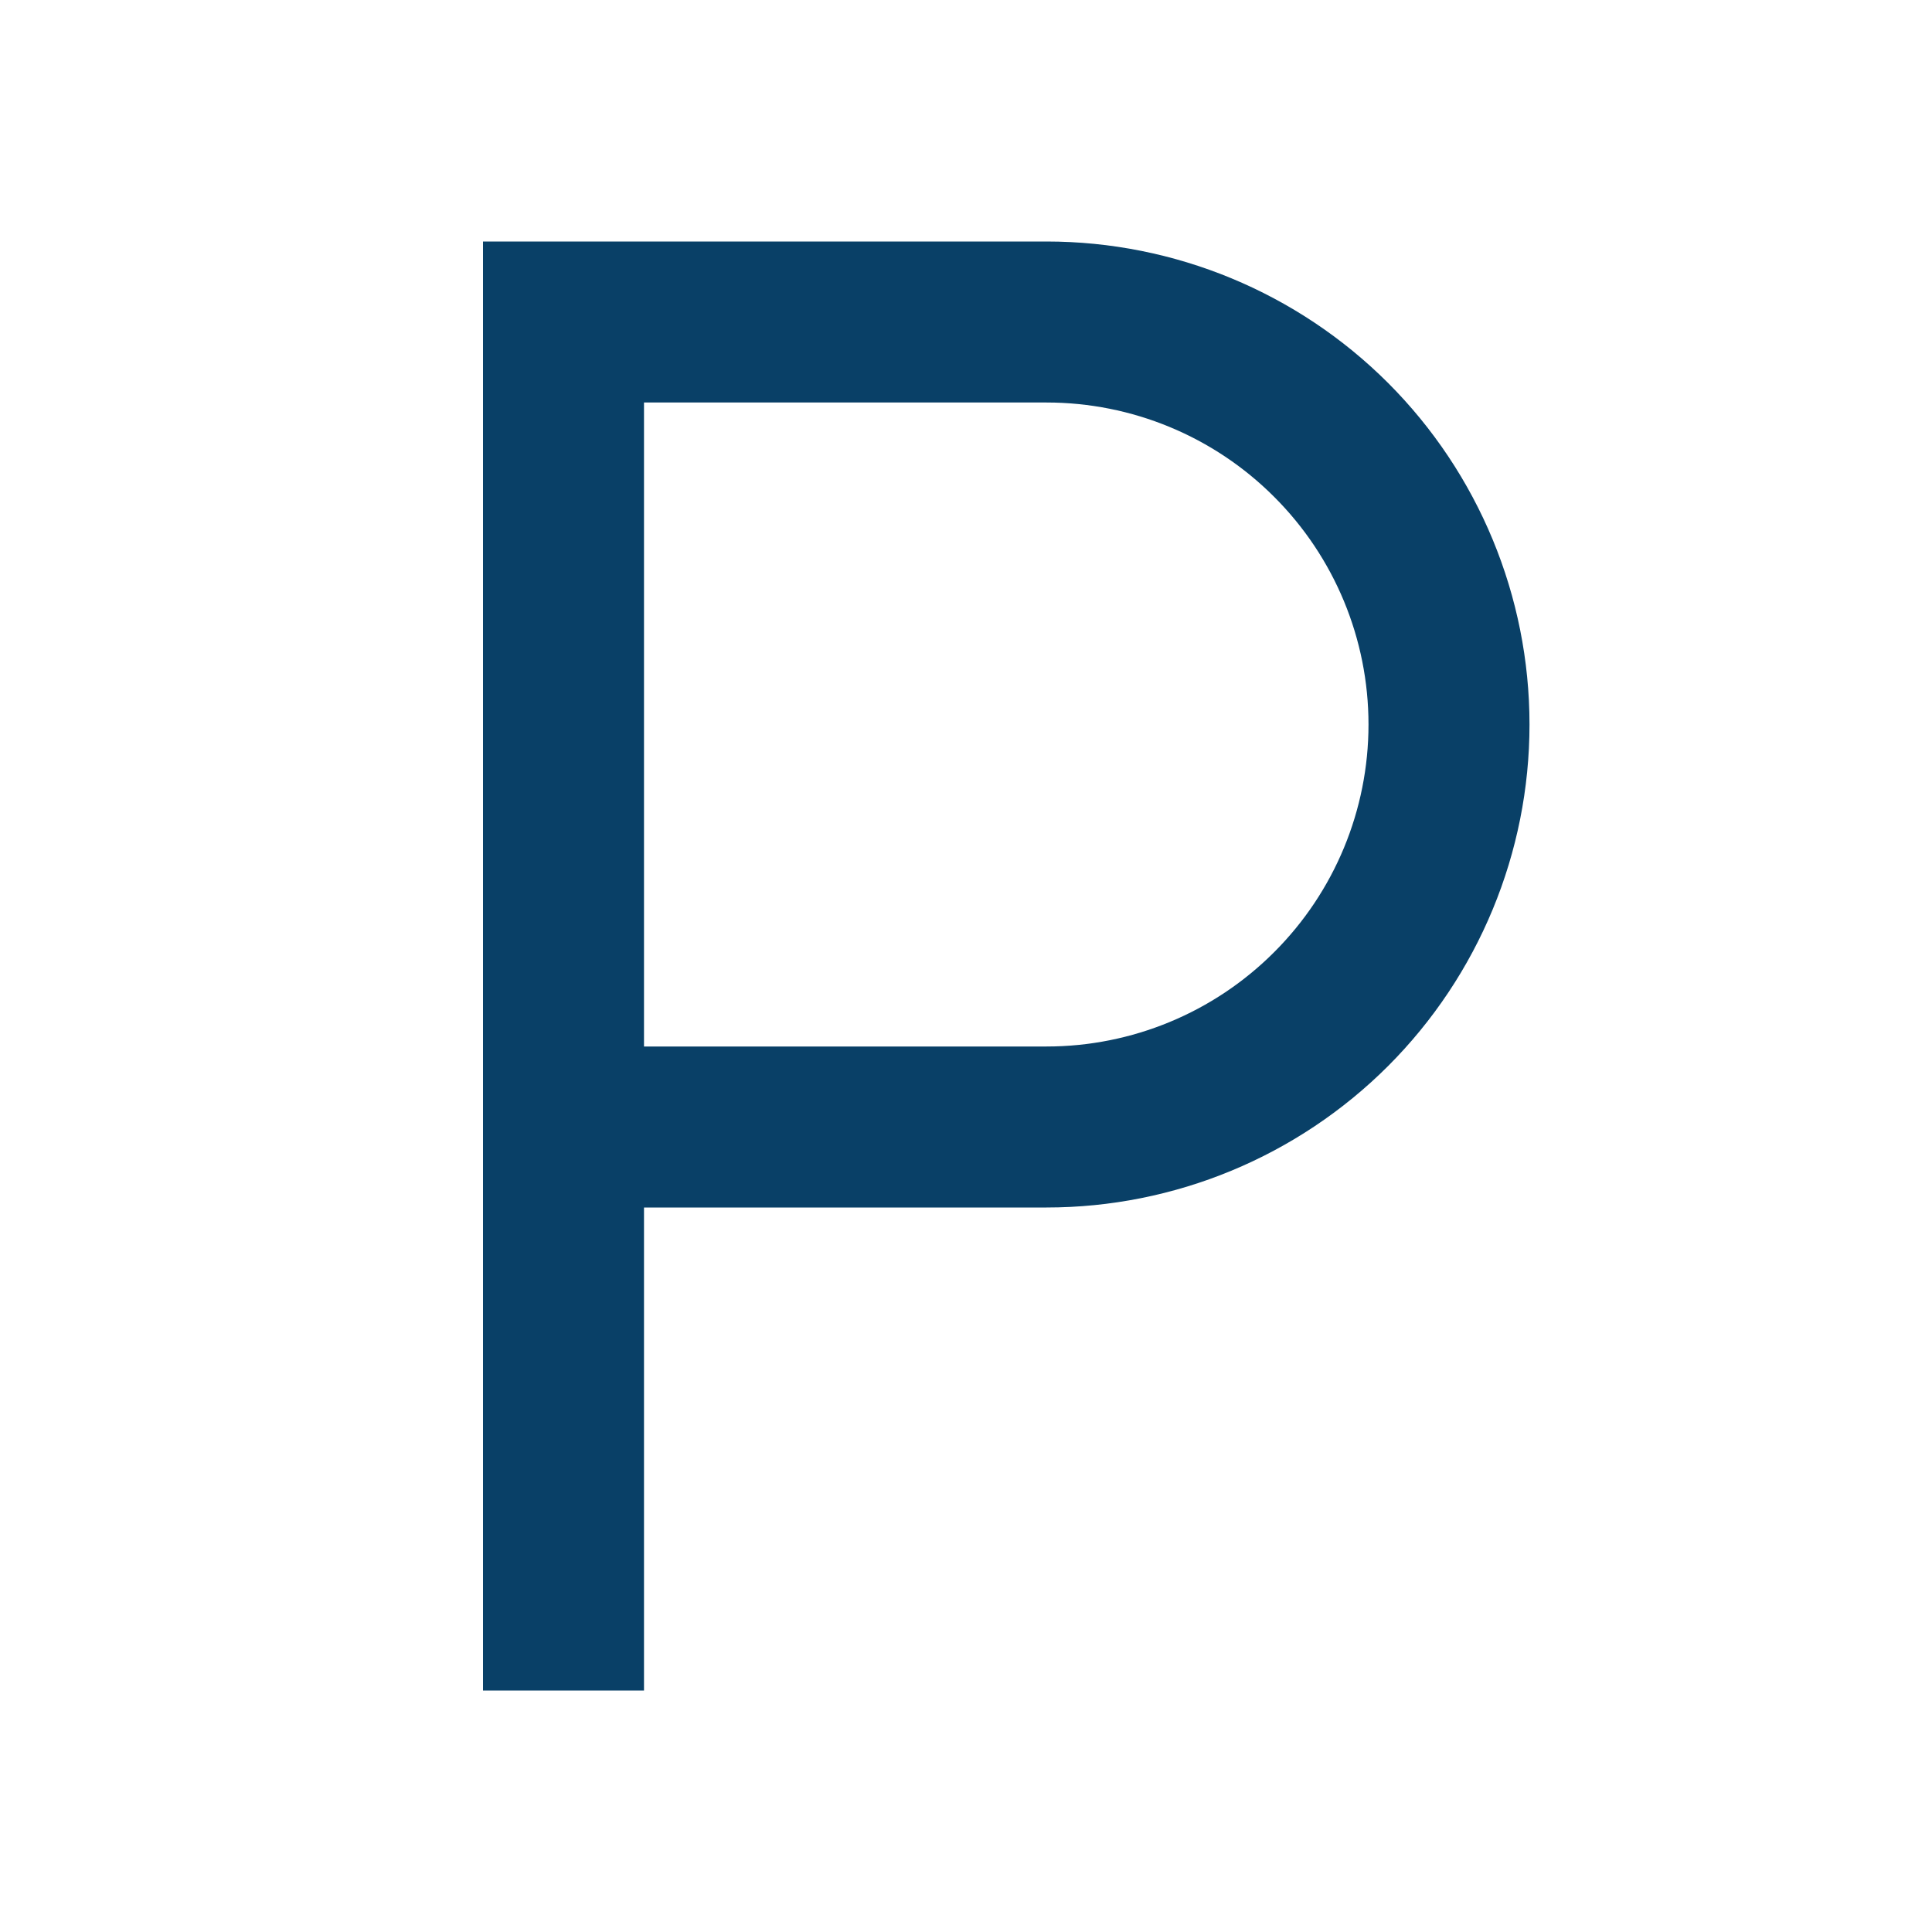 <svg width="24" height="24" viewBox="0 0 24 24" fill="none" xmlns="http://www.w3.org/2000/svg">
<path d="M6 3H13C14.591 3 16.117 3.632 17.243 4.757C18.368 5.883 19 7.409 19 9C19 10.591 18.368 12.117 17.243 13.243C16.117 14.368 14.591 15 13 15H8V21H6V3ZM8 5V13H13C14.061 13 15.078 12.579 15.828 11.828C16.579 11.078 17 10.061 17 9C17 7.939 16.579 6.922 15.828 6.172C15.078 5.421 14.061 5 13 5H8Z" fill="#094067"/>
</svg>
